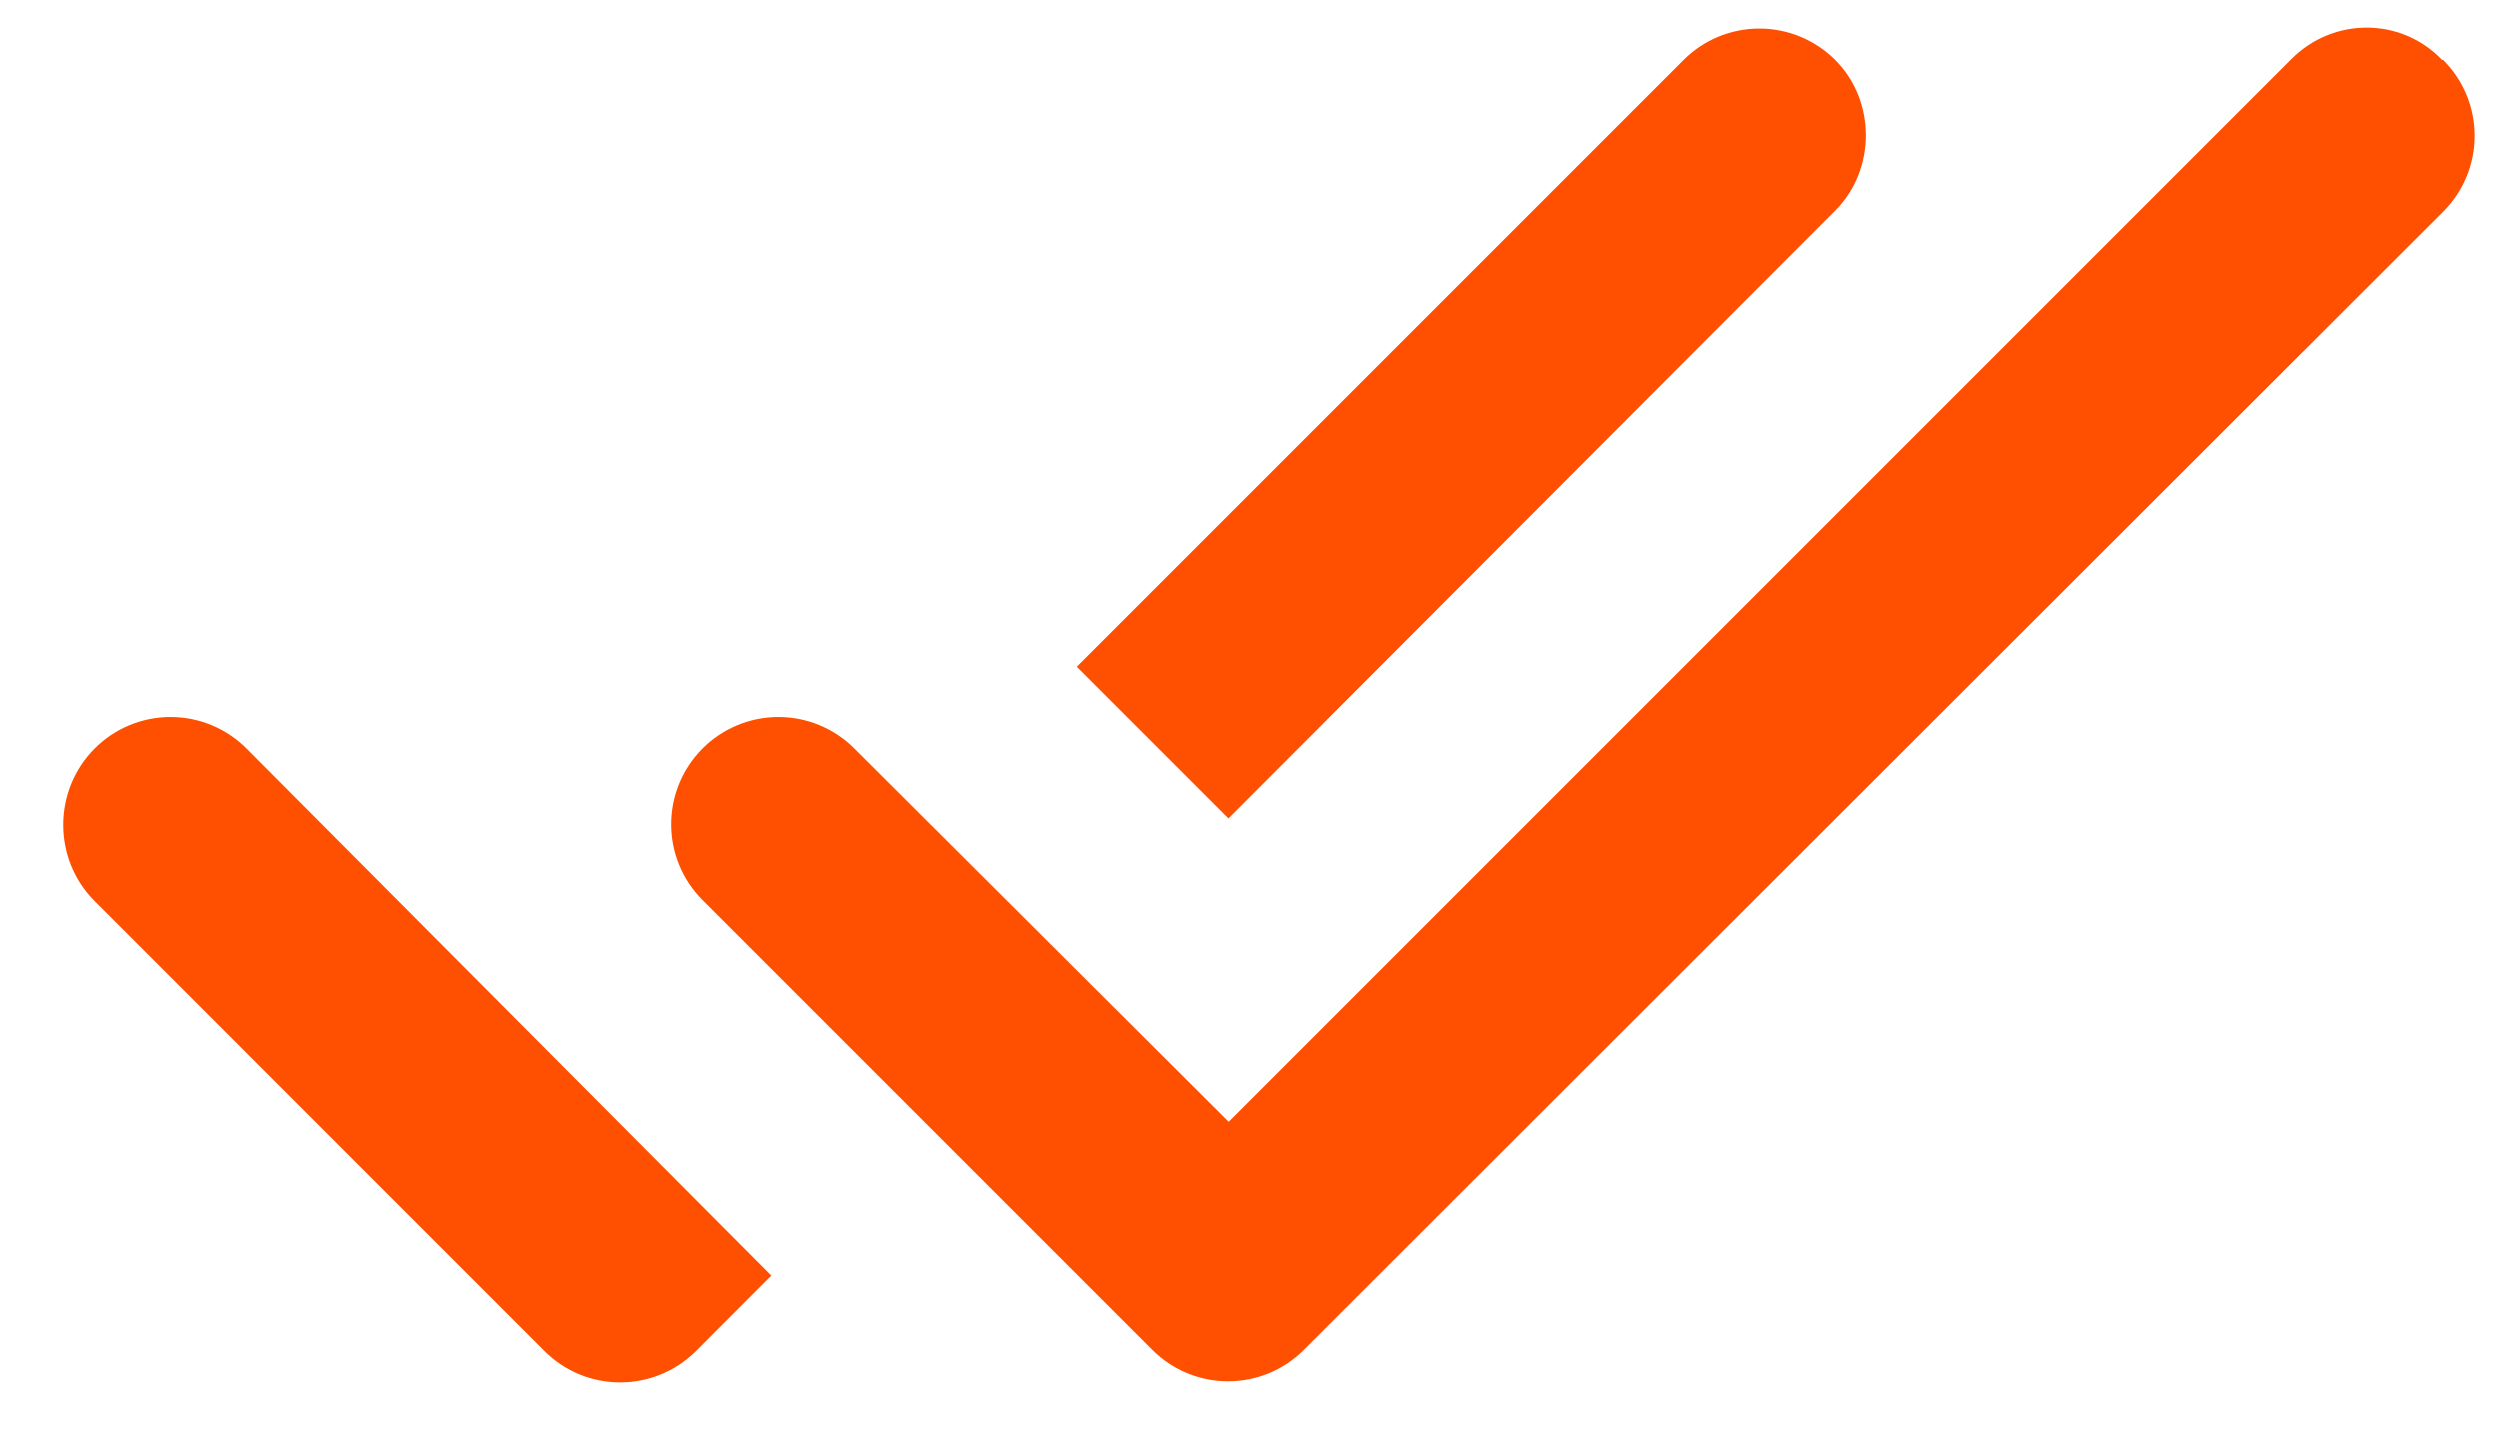 <svg width="21" height="12" viewBox="0 0 21 12" fill="none" xmlns="http://www.w3.org/2000/svg">
<path fill-rule="evenodd" clip-rule="evenodd" d="M19.249 0.495L10.321 9.423L7.176 6.287C7.007 6.118 6.778 6.023 6.539 6.023C6.3 6.023 6.071 6.118 5.902 6.287C5.55 6.64 5.55 7.209 5.902 7.561L9.679 11.338C10.032 11.691 10.601 11.691 10.953 11.338L20.523 1.778C20.875 1.426 20.875 0.856 20.523 0.504H20.514C20.17 0.143 19.601 0.143 19.249 0.495ZM15.416 0.504C15.247 0.335 15.018 0.24 14.779 0.24C14.54 0.24 14.31 0.335 14.142 0.504L9.045 5.601L10.319 6.875L15.416 1.769C15.759 1.426 15.759 0.847 15.416 0.504ZM4.573 11.348L0.796 7.57C0.443 7.218 0.443 6.64 0.796 6.287C0.964 6.118 1.194 6.023 1.433 6.023C1.672 6.023 1.901 6.118 2.07 6.287L6.479 10.715L5.847 11.348C5.494 11.7 4.925 11.7 4.573 11.348Z" fill="#FF4F00"/>
</svg>